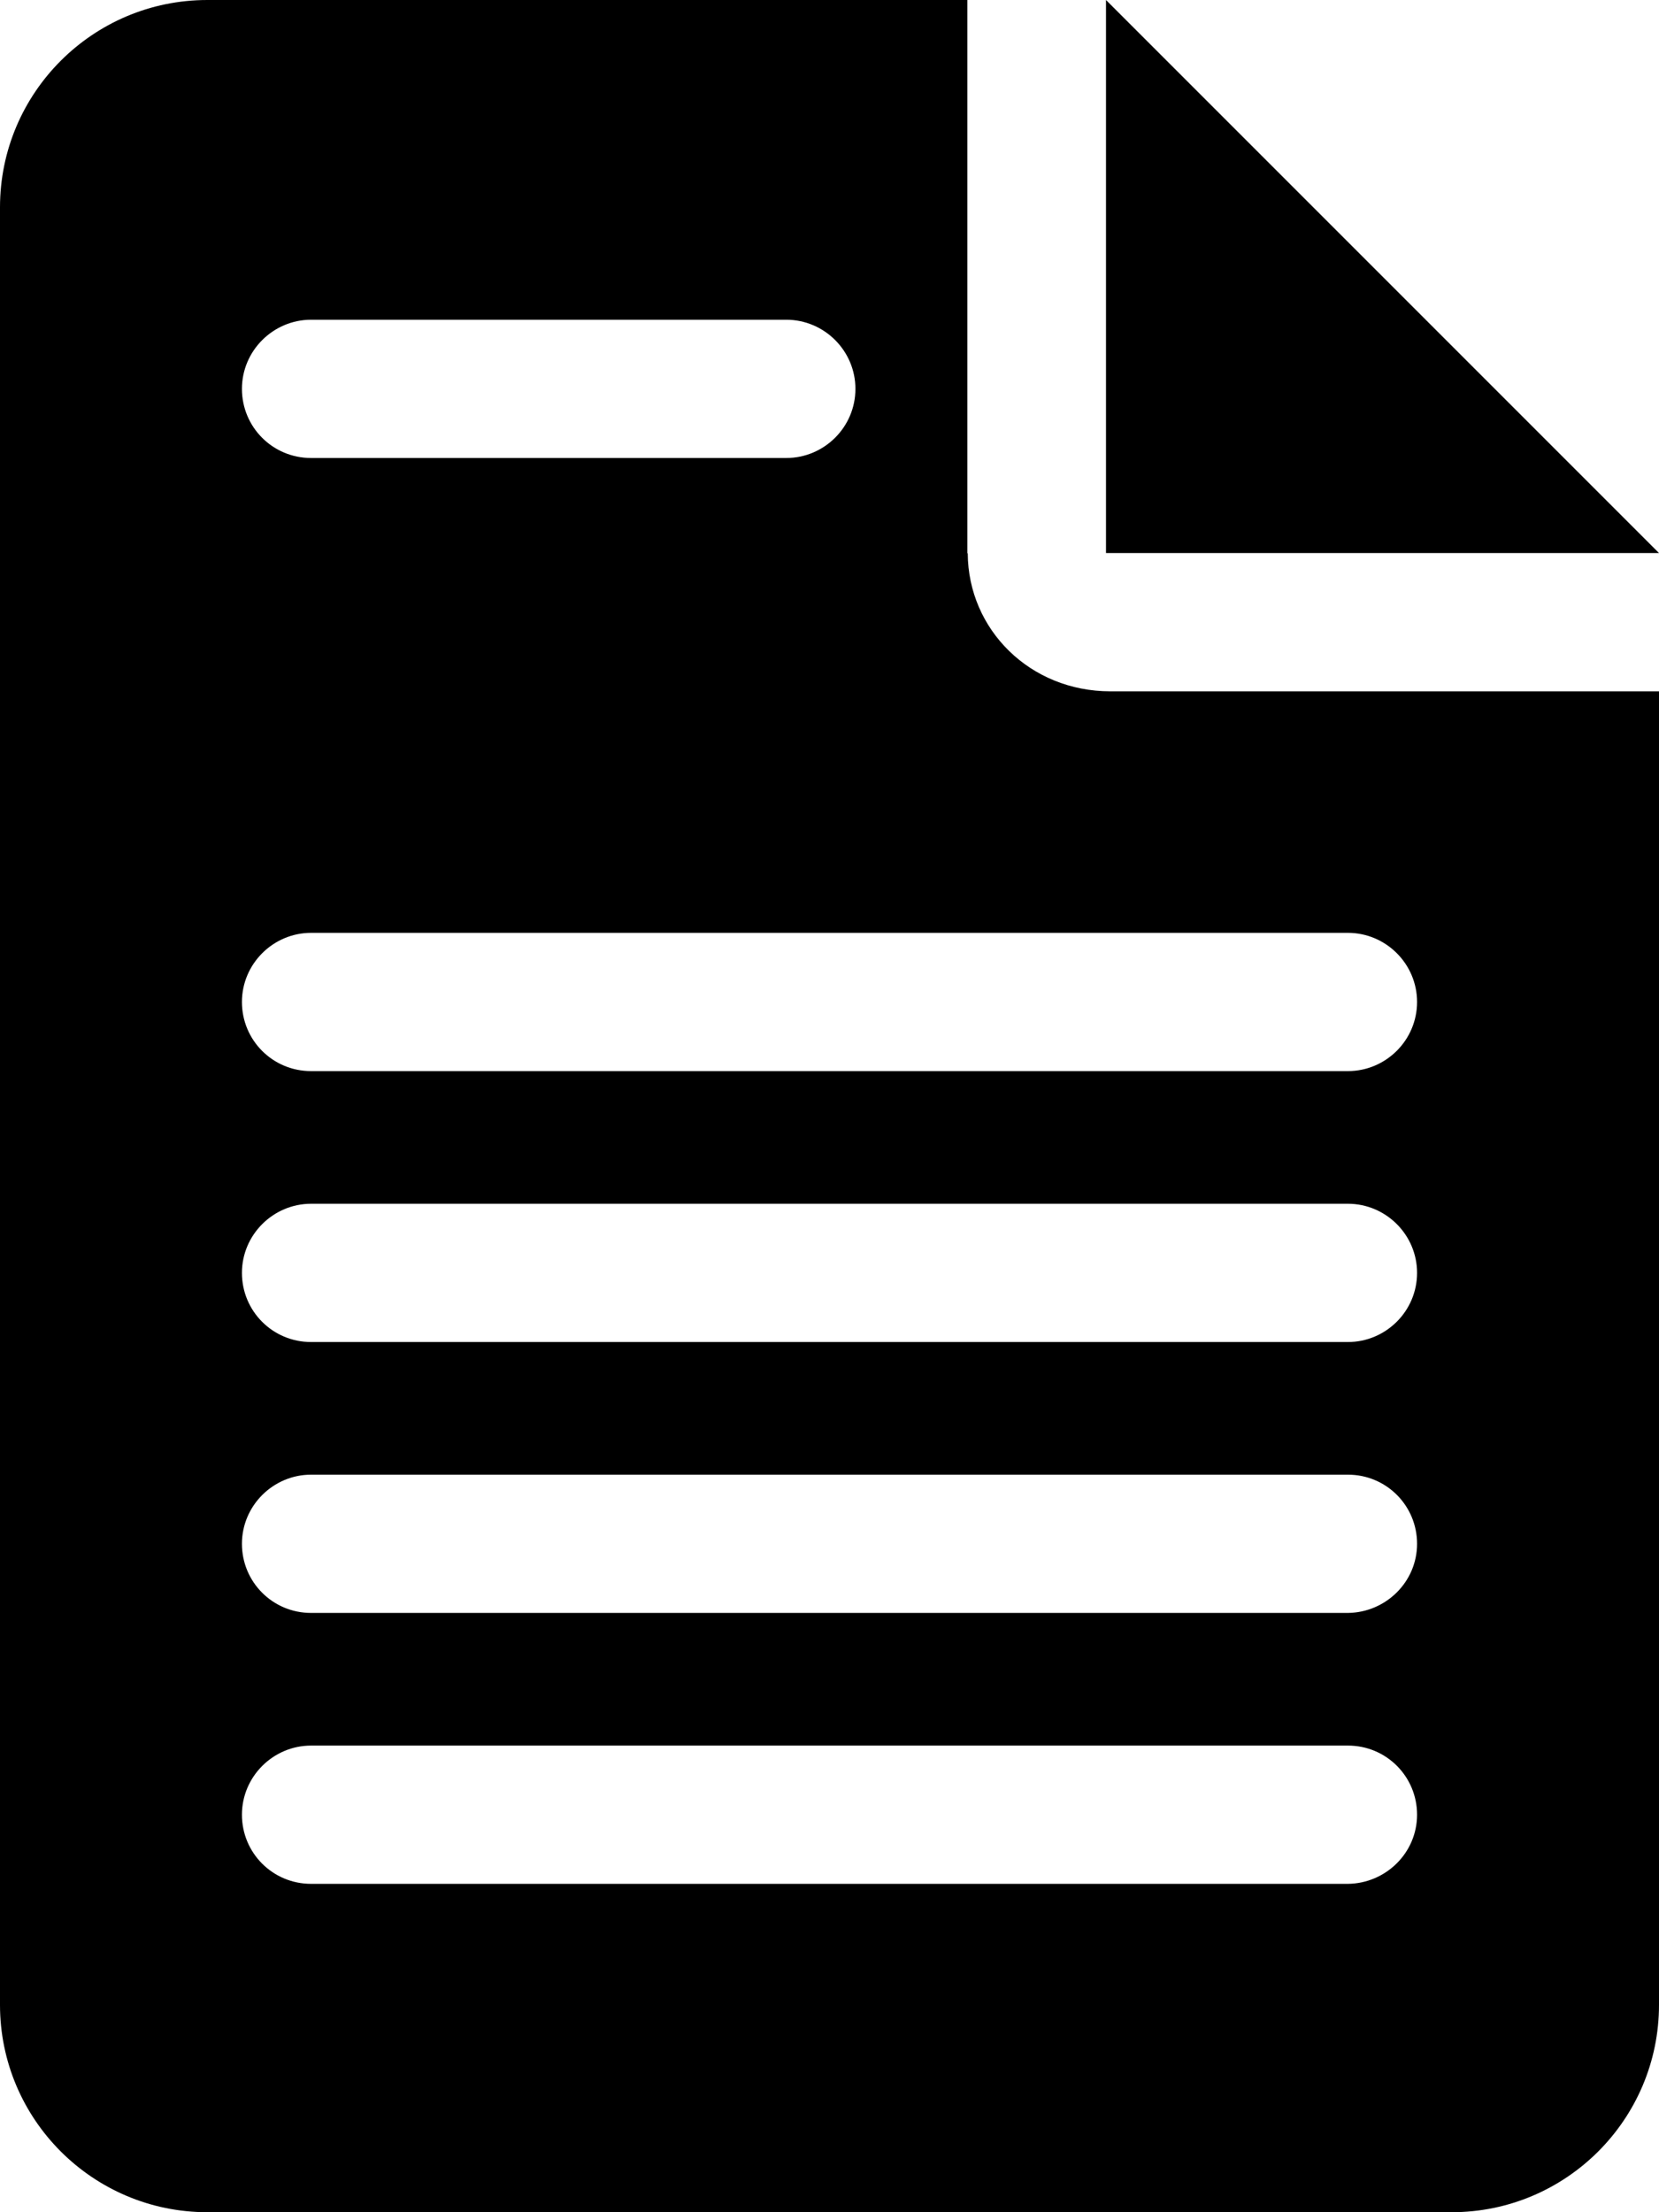 <svg xmlns="http://www.w3.org/2000/svg" viewBox="0 0 384 512"><path d="M256 0V128h128L256 0zm-32.1 128V0H48C21.5 0 0 21.5 0 48V464c0 26.5 21.5 48 48 48H336c26.5 0 48-21.5 48-48V160h-127c-18.6 0-32.9-14.3-33-31.9zm88.1 308H72c-8.88 0-16-7.15-16-16s7.26-16 16-16h240c8.88 0 16 7.15 16 16s-7.26 15.9-16 16zm0-62.7H72c-8.88 0-16-7.15-16-16s7.26-16 16-16h240c8.88 0 16 7.15 16 16s-7.26 15.9-16 16zm16-78.7c0 8.88-7.26 16-16 16H72c-8.88 0-16-7.15-16-16s7.26-16 16-16h240c8.76 0 16 7.15 16 16zm0-62.7c0 8.88-7.26 16-16 16H72c-8.88 0-16-7.15-16-16s7.26-16 16-16h240c8.76 0 16 7.15 16 16zM198 90c0 8.88-7.26 16-16 16H72c-8.88 0-16-7.15-16-16s7.26-16 16-16h110c8.76 0 16 7.15 16 16z"/></svg>